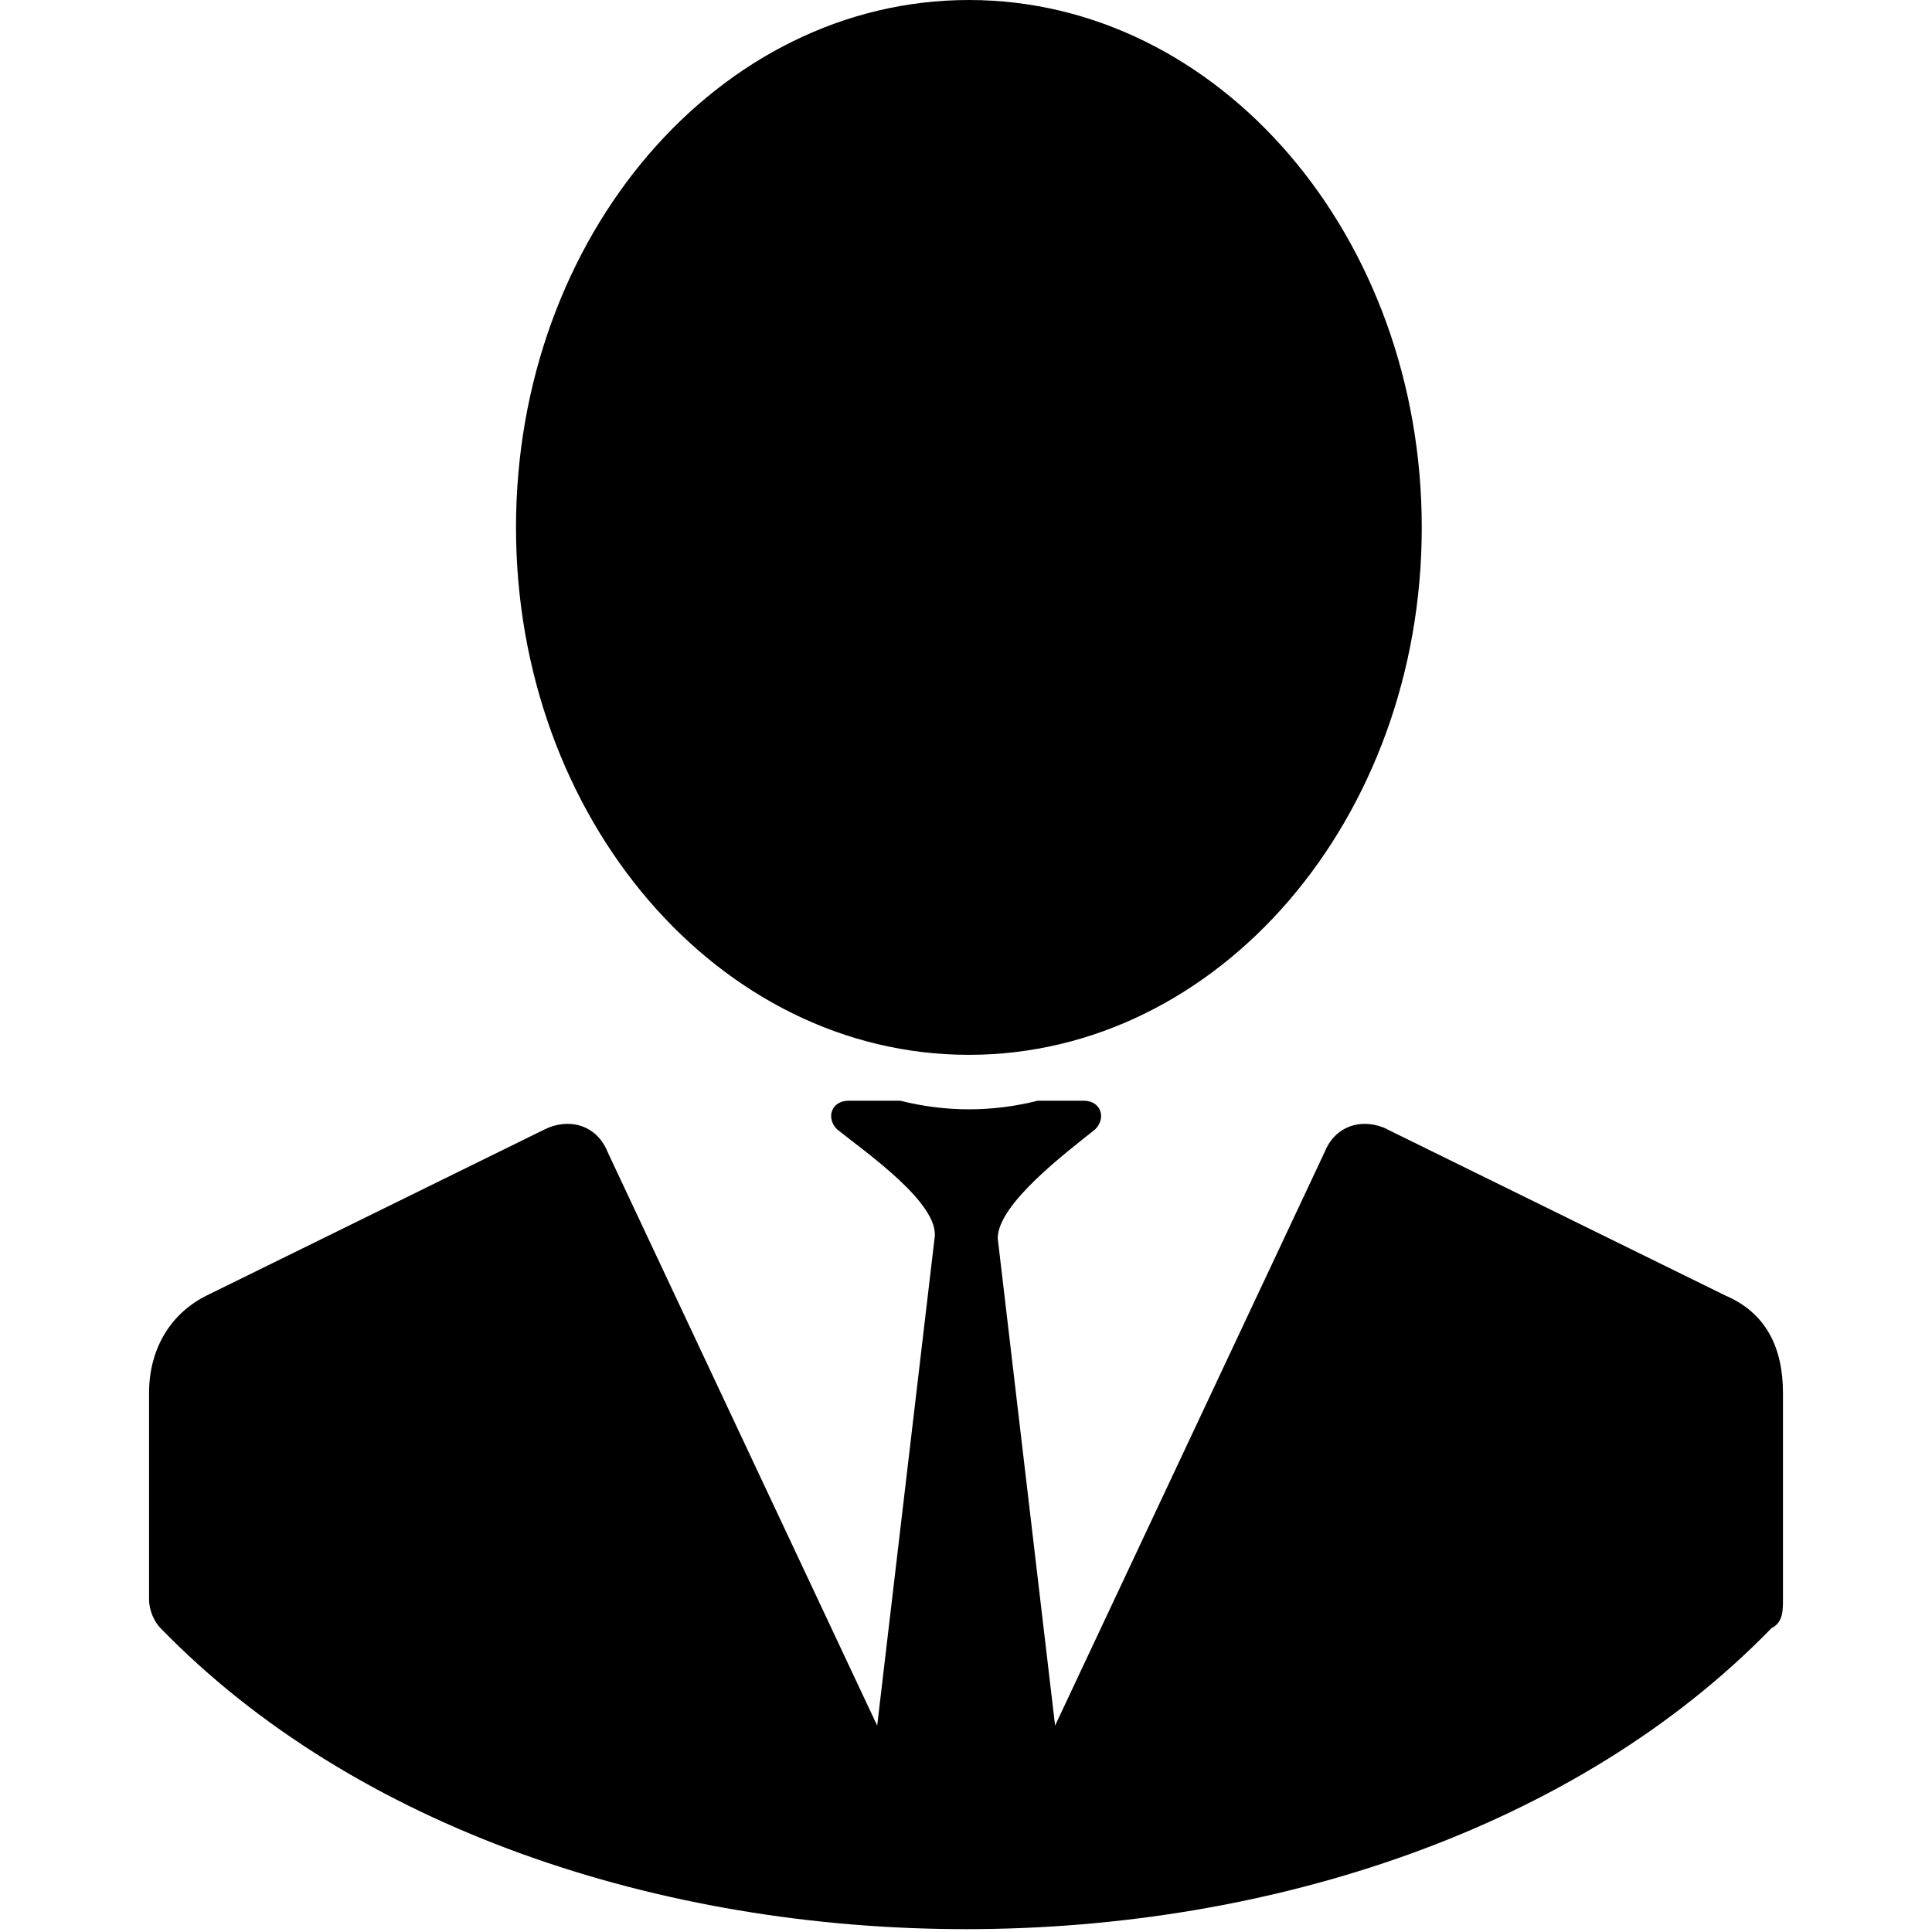 <?xml version="1.0" encoding="UTF-8"?>
<svg width="100pt" height="100pt" version="1.1" viewBox="0 0 100 100" xmlns="http://www.w3.org/2000/svg">
 <g fill-rule="evenodd">
  <path d="m71.809 58.457 17.508 8.605c2.078 0.891 2.969 2.672 2.969 5.043v10.684c0 0.594 0 1.188-0.594 1.484-20.18 20.773-63.203 20.773-83.383 0-0.297-0.297-0.594-0.891-0.594-1.484v-10.684c0-2.375 1.188-4.156 2.969-5.043l17.508-8.605c1.188-0.594 2.672-0.297 3.266 1.188l13.945 29.672 2.969-25.223c0.297-1.781-3.562-4.449-5.043-5.637-0.594-0.594-0.297-1.484 0.594-1.484h2.078 0.594c2.375 0.594 4.746 0.594 7.121 0h0.594 1.781c0.891 0 1.188 0.891 0.594 1.484-1.484 1.188-5.043 3.859-5.043 5.637l2.969 25.223 13.945-29.672c0.594-1.484 2.078-1.781 3.266-1.188z"/>
  <path d="m73.59 27.301c0 15.074-10.496 27.297-23.441 27.297-12.945 0-23.441-12.223-23.441-27.297 0-15.078 10.496-27.301 23.441-27.301 12.945 0 23.441 12.223 23.441 27.301"/>
 </g>
</svg>
